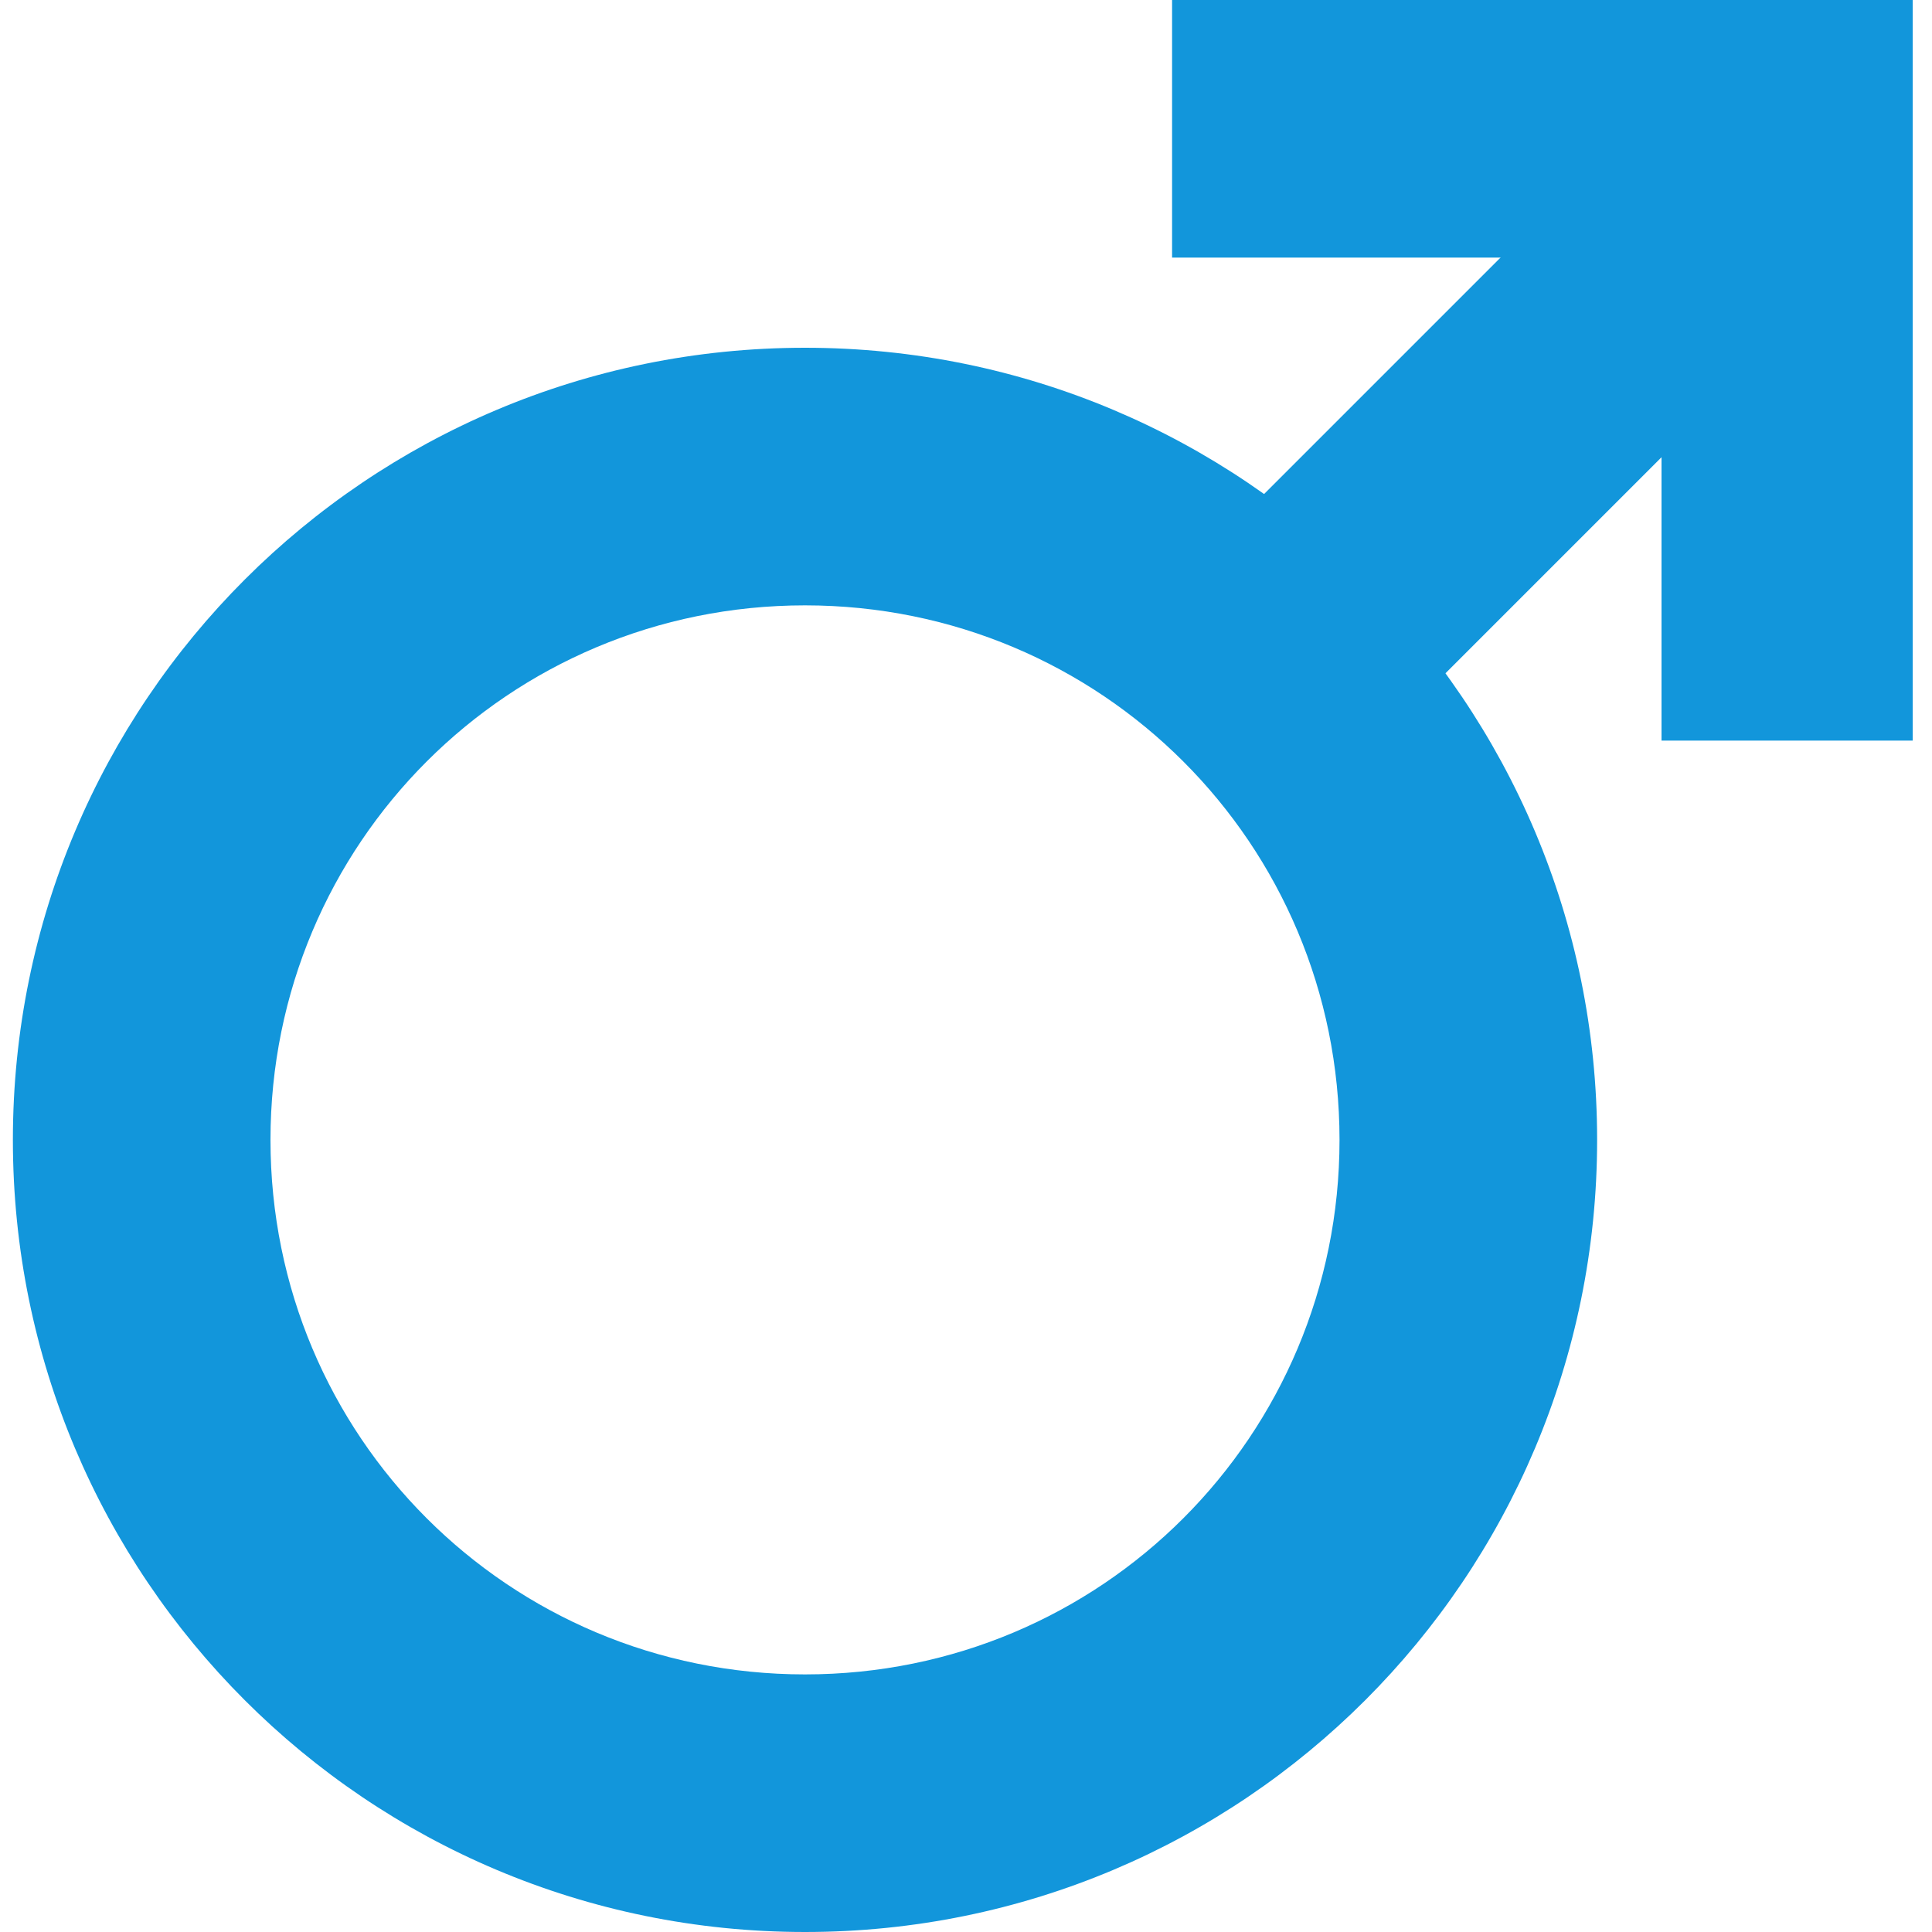 <?xml version="1.0" standalone="no"?><!DOCTYPE svg PUBLIC "-//W3C//DTD SVG 1.1//EN" "http://www.w3.org/Graphics/SVG/1.1/DTD/svg11.dtd"><svg t="1508596141864" class="icon" style="" viewBox="0 0 1024 1024" version="1.1" xmlns="http://www.w3.org/2000/svg" p-id="1878" xmlns:xlink="http://www.w3.org/1999/xlink" width="64" height="64"><defs><style type="text/css"></style></defs><path d="M426.667 1024C194.56 1024 6.827 836.267 6.827 604.16S194.56 184.32 426.667 184.32c232.107 0 419.84 187.733 419.84 419.84S658.773 1024 426.667 1024z m0-703.147c-157.013 0-283.307 126.293-283.307 283.307 0 157.013 126.293 283.307 283.307 283.307 157.013 0 283.307-126.293 283.307-283.307s-126.293-283.307-283.307-283.307z" fill="#1296db" p-id="1879"></path><path d="M880.64 51.2l95.573 95.573-256 256L624.64 307.2l256-256z" fill="#1296db" p-id="1880"></path><path d="M1017.173 392.533h-136.533V136.533h-259.413V0h392.533v392.533z" fill="#1296db" p-id="1881"></path></svg>